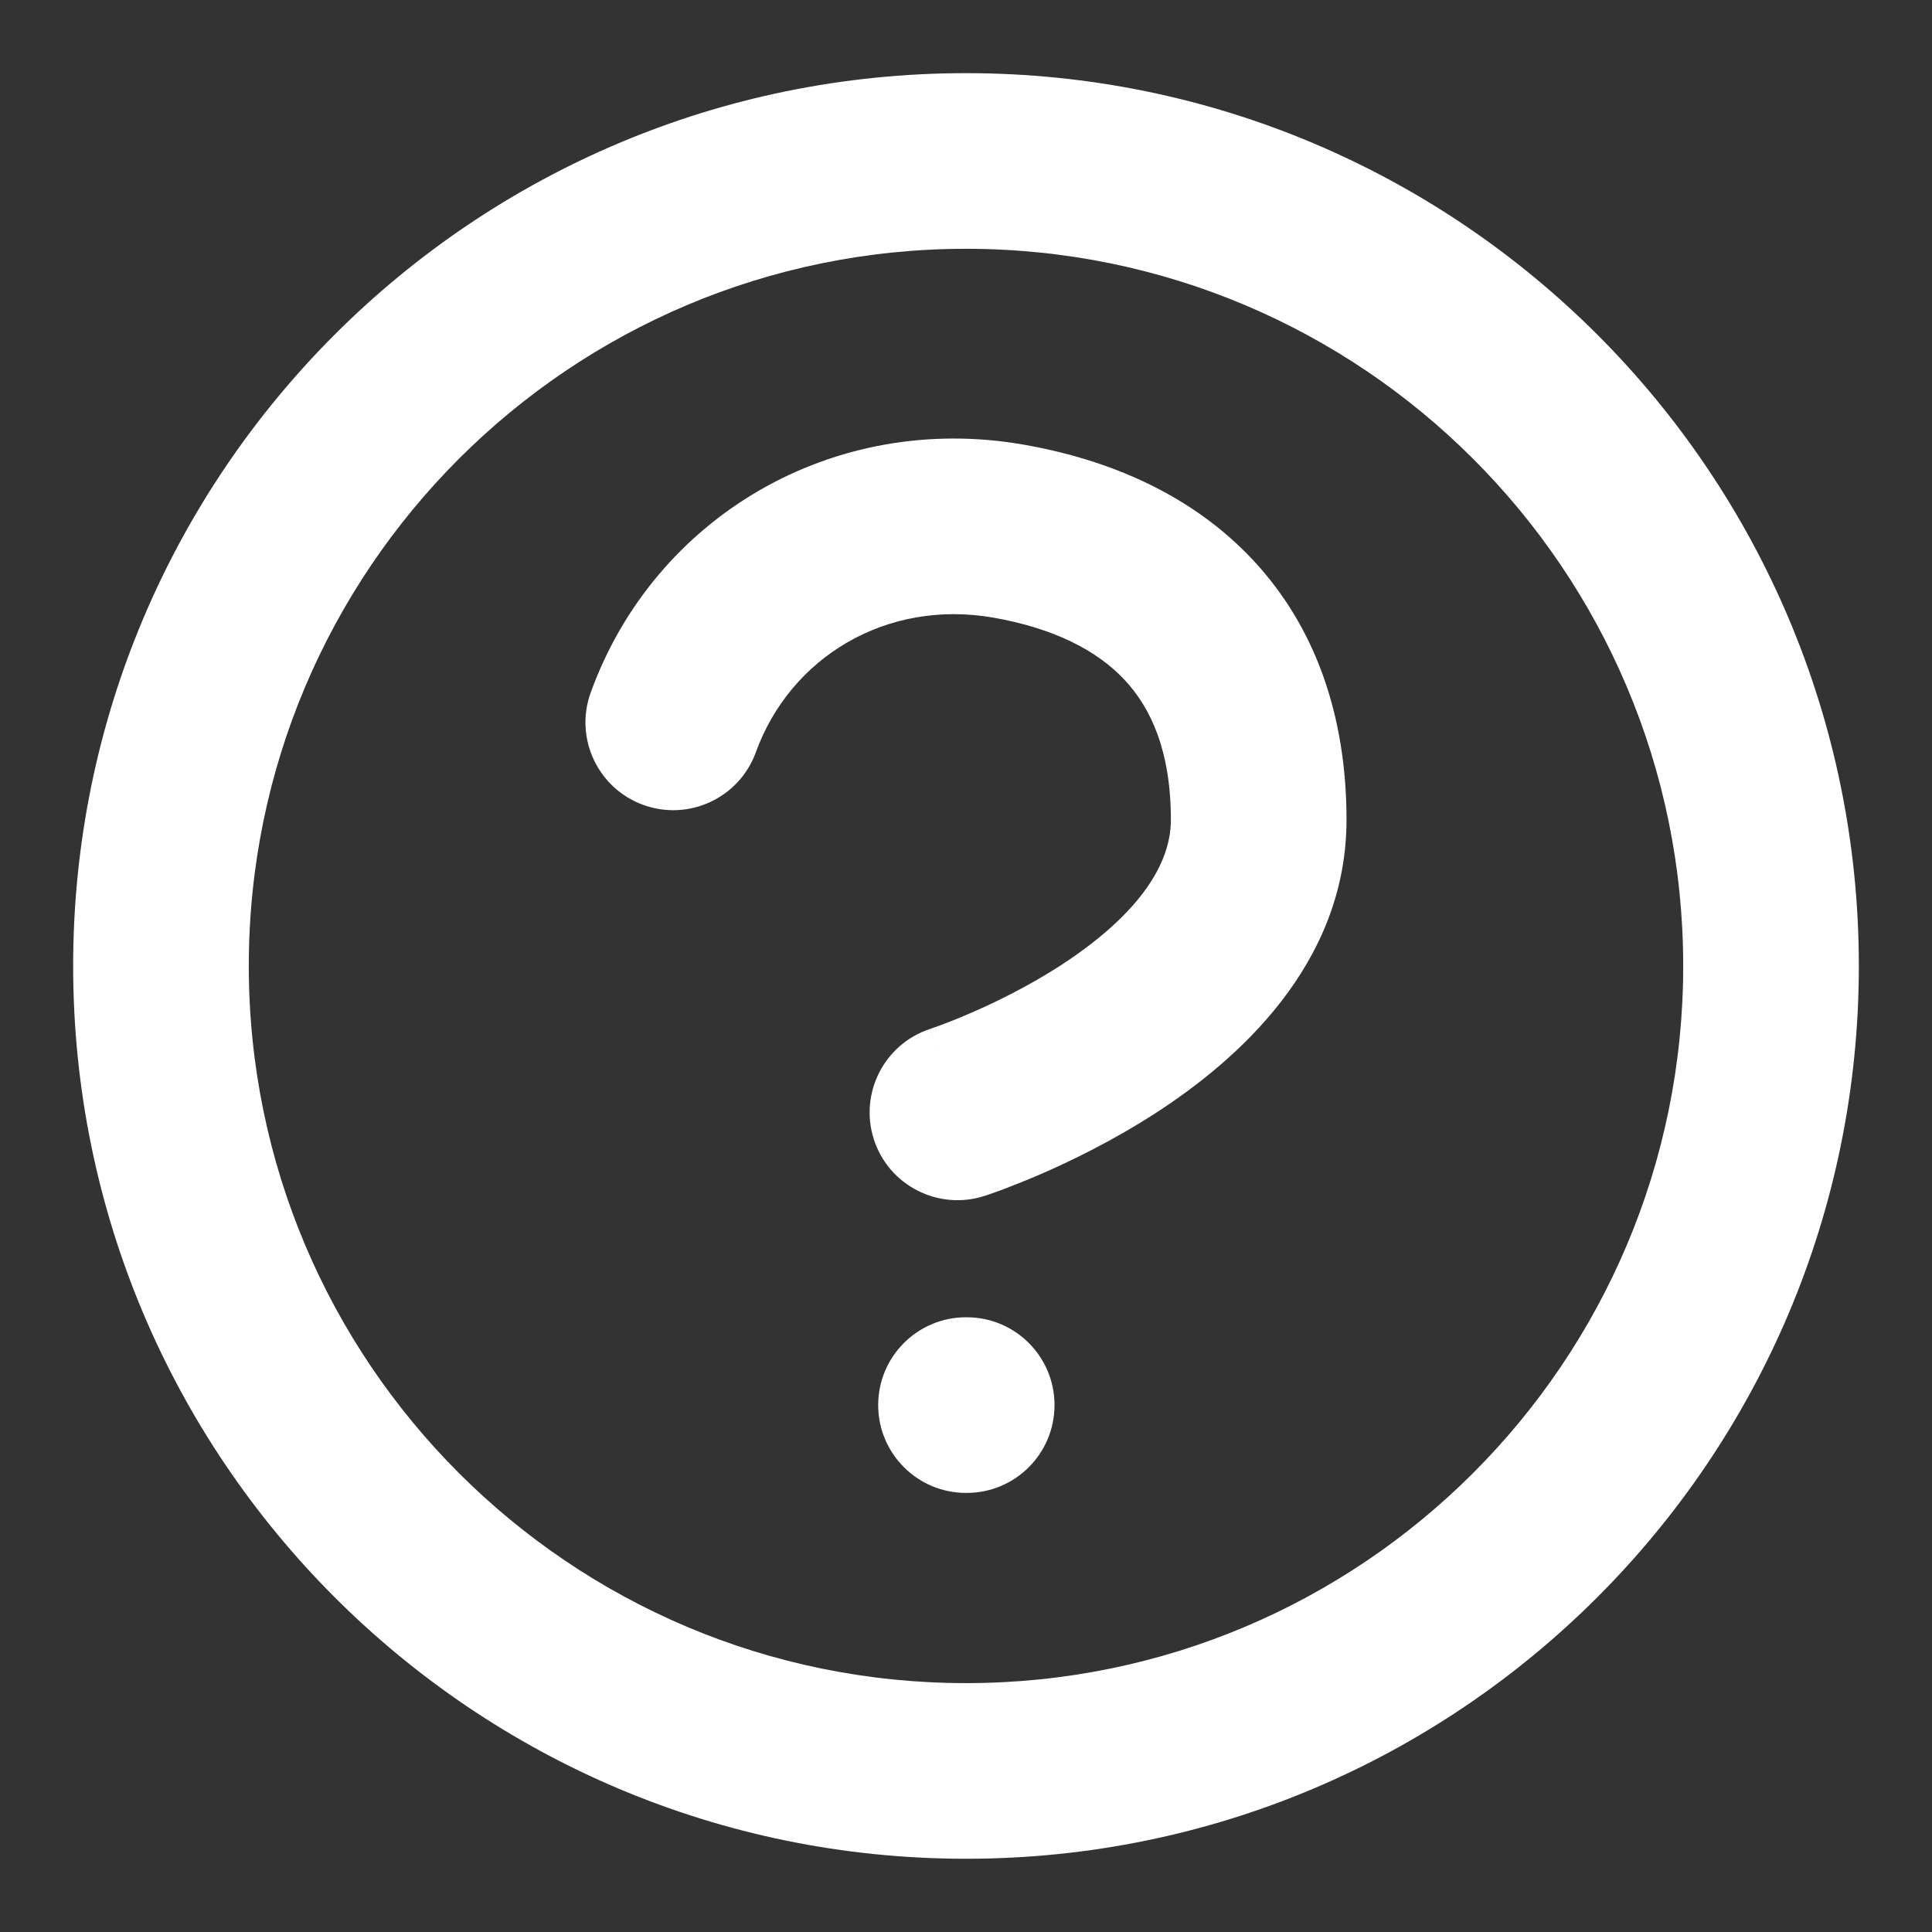 <svg width="22" height="22" viewBox="0 0 22 22" fill="none" xmlns="http://www.w3.org/2000/svg">
<rect x="0" y="0" width="22" height="22" fill="#333333" stroke="none"/>
<path fill-rule="evenodd" clip-rule="evenodd" d="M11 2.833C6.49 2.833 2.833 6.489 2.833 10.999C2.833 15.509 6.49 19.166 11 19.166C15.51 19.166 19.167 15.509 19.167 10.999C19.167 6.489 15.51 2.833 11 2.833ZM0.833 10.999C0.833 5.384 5.385 0.833 11 0.833C16.615 0.833 21.167 5.384 21.167 10.999C21.167 16.614 16.615 21.166 11 21.166C5.385 21.166 0.833 16.614 0.833 10.999ZM11.311 7.033C10.096 6.821 8.999 7.483 8.607 8.566C8.419 9.085 7.845 9.354 7.326 9.166C6.807 8.978 6.538 8.404 6.727 7.885C7.451 5.885 9.489 4.685 11.655 5.063C12.639 5.235 13.573 5.635 14.266 6.375C14.971 7.128 15.333 8.136 15.333 9.336C15.333 10.991 14.072 12.084 13.162 12.673C12.672 12.99 12.191 13.223 11.835 13.377C11.656 13.454 11.505 13.512 11.397 13.553C11.343 13.572 11.299 13.588 11.268 13.599L11.23 13.612L11.218 13.616L11.214 13.617L11.212 13.618L11.211 13.618C11.211 13.618 11.211 13.618 10.903 12.667L11.211 13.618C10.685 13.788 10.121 13.5 9.951 12.975C9.782 12.45 10.069 11.887 10.593 11.716L10.594 11.716L10.594 11.715C10.595 11.715 10.595 11.715 10.892 12.634L10.595 11.715L10.596 11.715L10.615 11.708C10.634 11.702 10.664 11.691 10.703 11.677C10.783 11.647 10.9 11.602 11.043 11.54C11.331 11.416 11.706 11.233 12.075 10.995C12.88 10.473 13.333 9.901 13.333 9.336C13.333 8.554 13.107 8.064 12.806 7.742C12.492 7.406 12.001 7.154 11.311 7.033ZM11 15C10.448 15 10 15.448 10 16C10 16.552 10.448 17 11 17H11.008C11.561 17 12.008 16.552 12.008 16C12.008 15.448 11.561 15 11.008 15H11Z" fill="white"/>
</svg>
